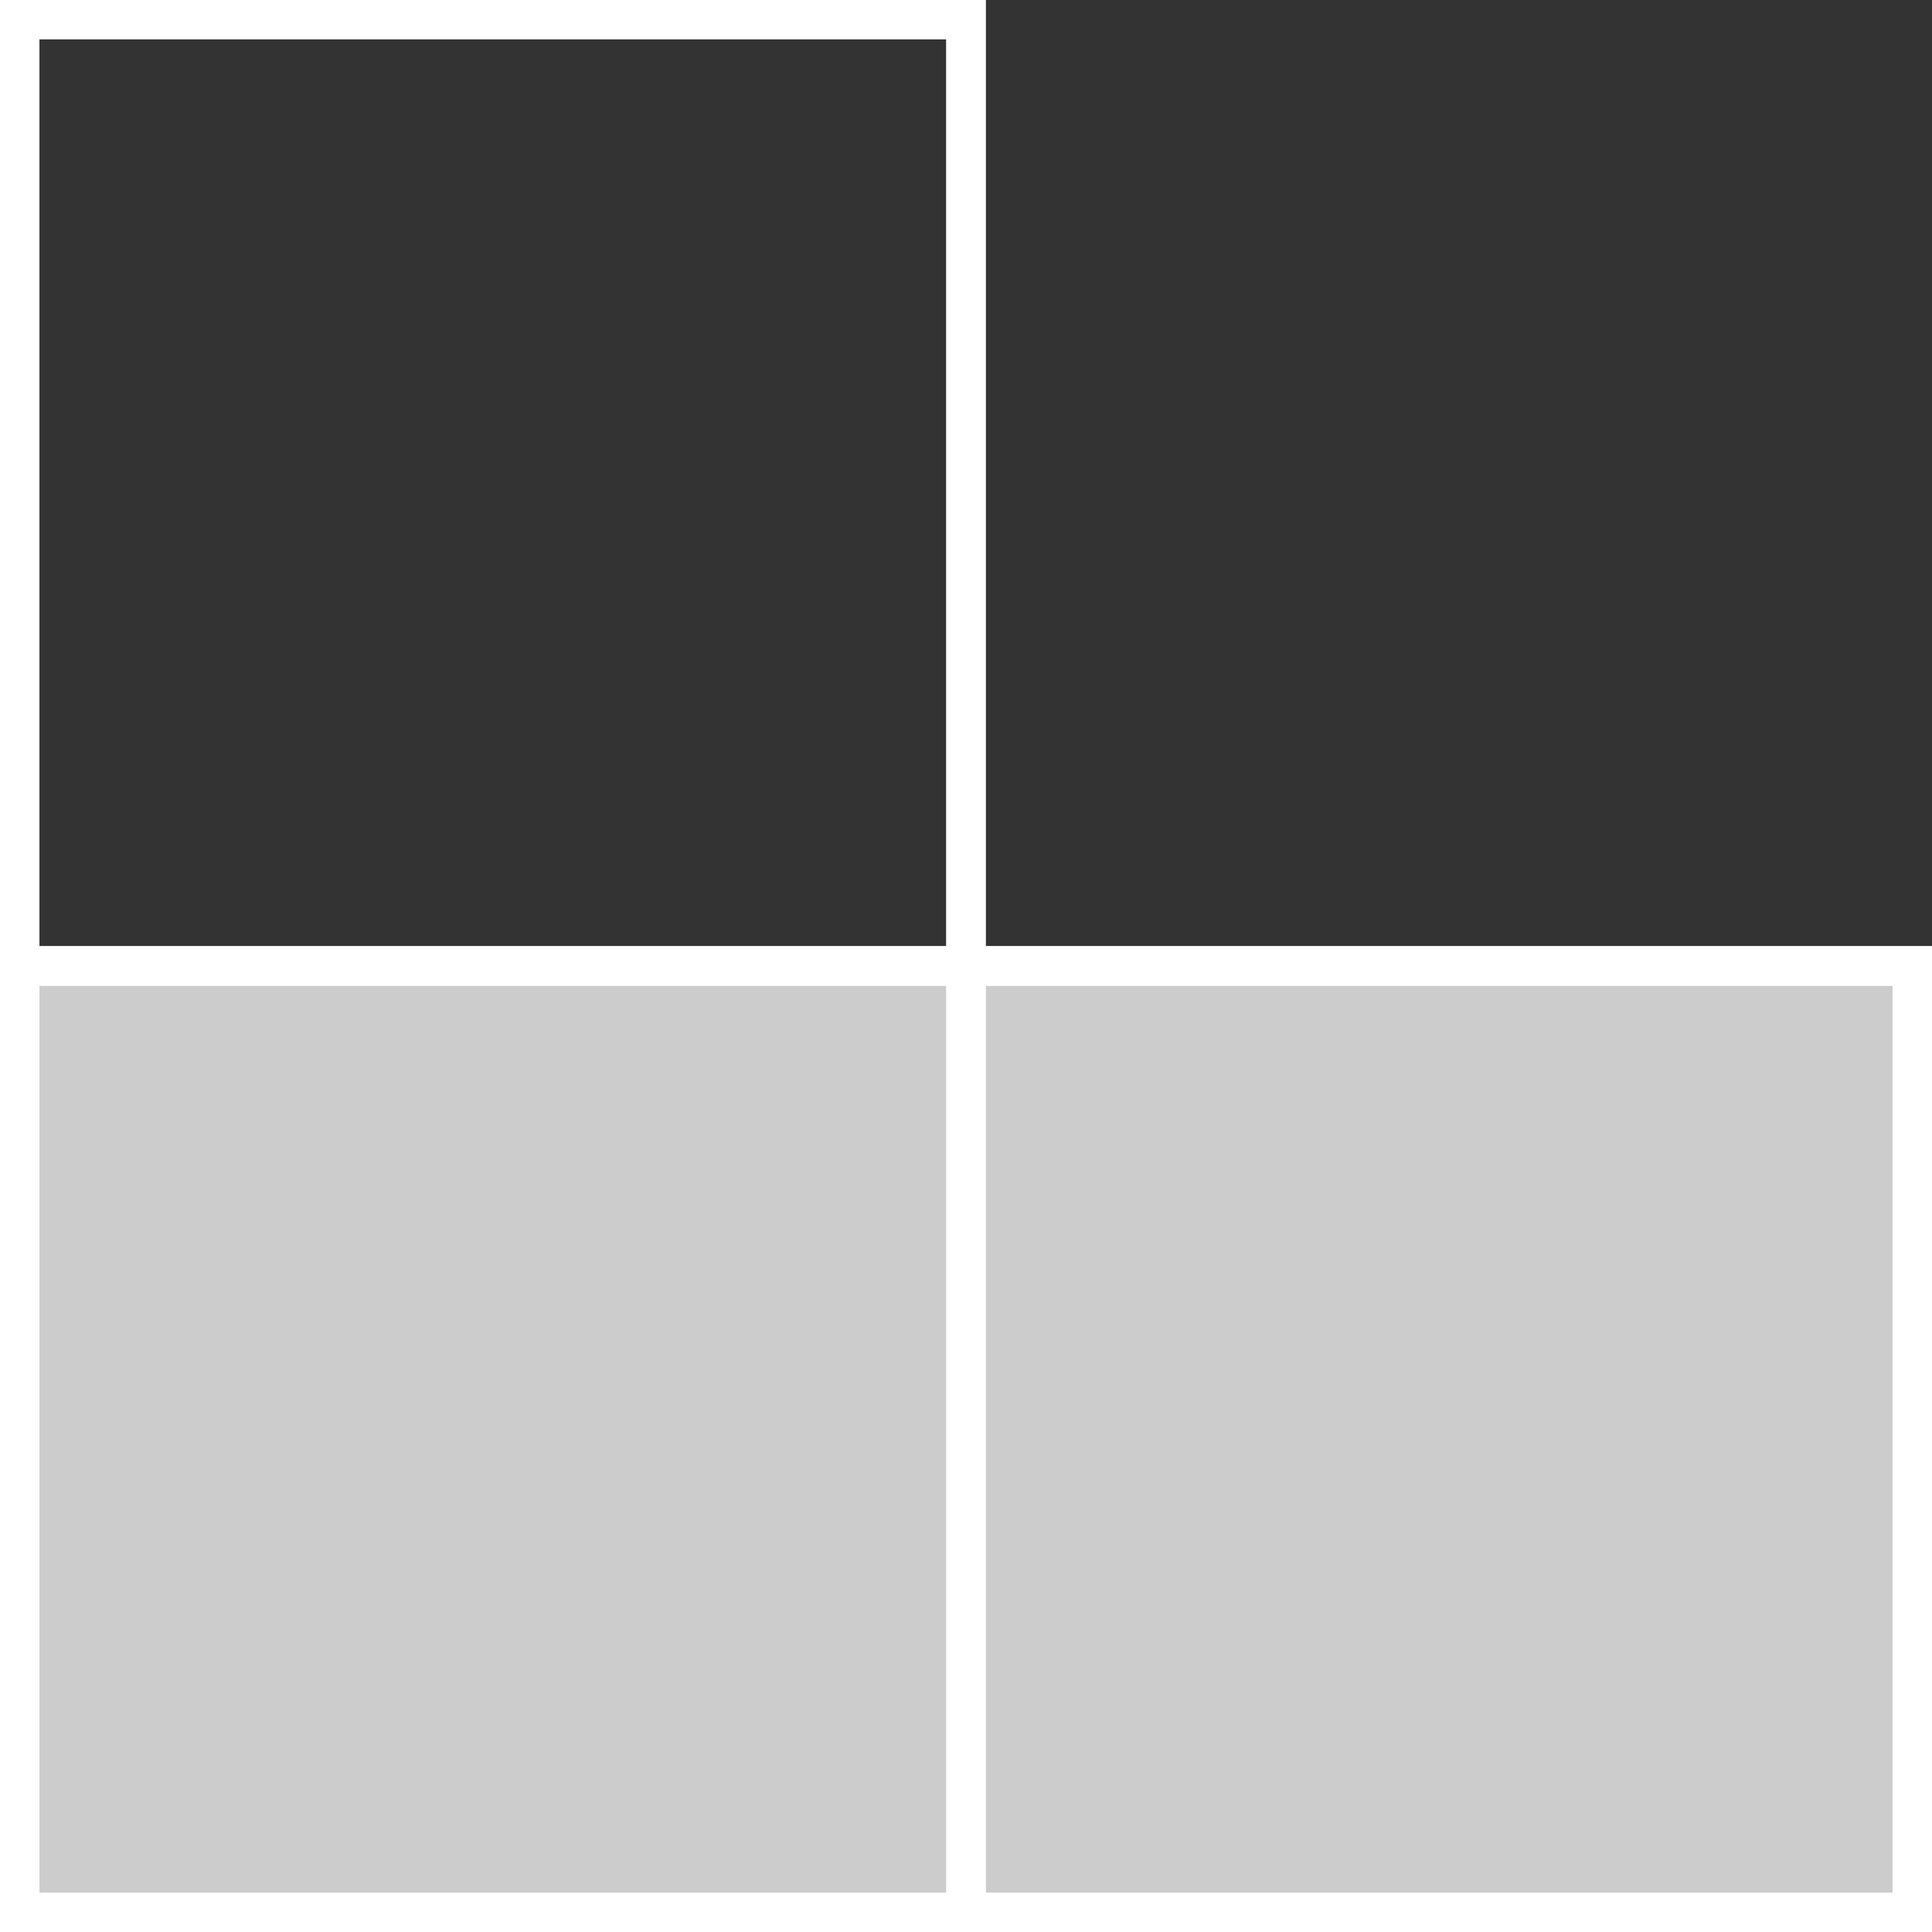 <svg xmlns="http://www.w3.org/2000/svg" width="49" height="49" viewBox="0 0 49 49"><rect x="0" y="0" width="49" height="49" fill="#333333" stroke="none"/><defs><clipPath id="a"><path fill="#fff" d="M387 553v-25h49v25z"/></clipPath><clipPath id="b"><path fill="#fff" d="M387 553v-25h49v25z"/></clipPath><clipPath id="c"><path fill="#fff" d="M387 553v-49h25v49z"/></clipPath><clipPath id="d"><path fill="#fff" d="M387 553v-49h25v49z"/></clipPath></defs><path fill="#fff" fill-opacity=".5" d="M0 49V24h49v25z"/><path fill="#fff" fill-opacity=".5" d="M0 49V24h49v25z"/><path fill="none" stroke="#fff" stroke-linecap="round" stroke-linejoin="round" stroke-miterlimit="50" stroke-width="2" d="M387 553v-25h49v25z" clip-path="url(&quot;#a&quot;)" transform="translate(-387 -504)"/><path fill="none" stroke="#fff" stroke-miterlimit="50" stroke-width="2" d="M387 553v-25h49v25z" clip-path="url(&quot;#b&quot;)" transform="translate(-387 -504)"/><path fill="none" d="M0 49V0h25v49z"/><path fill="none" d="M0 49V0h25v49z"/><path fill="none" stroke="#fff" stroke-linecap="round" stroke-linejoin="round" stroke-miterlimit="50" stroke-width="2" d="M387 553v-49h25v49z" clip-path="url(&quot;#c&quot;)" transform="translate(-387 -504)"/><path fill="none" stroke="#fff" stroke-miterlimit="50" stroke-width="2" d="M387 553v-49h25v49z" clip-path="url(&quot;#d&quot;)" transform="translate(-387 -504)"/></svg>